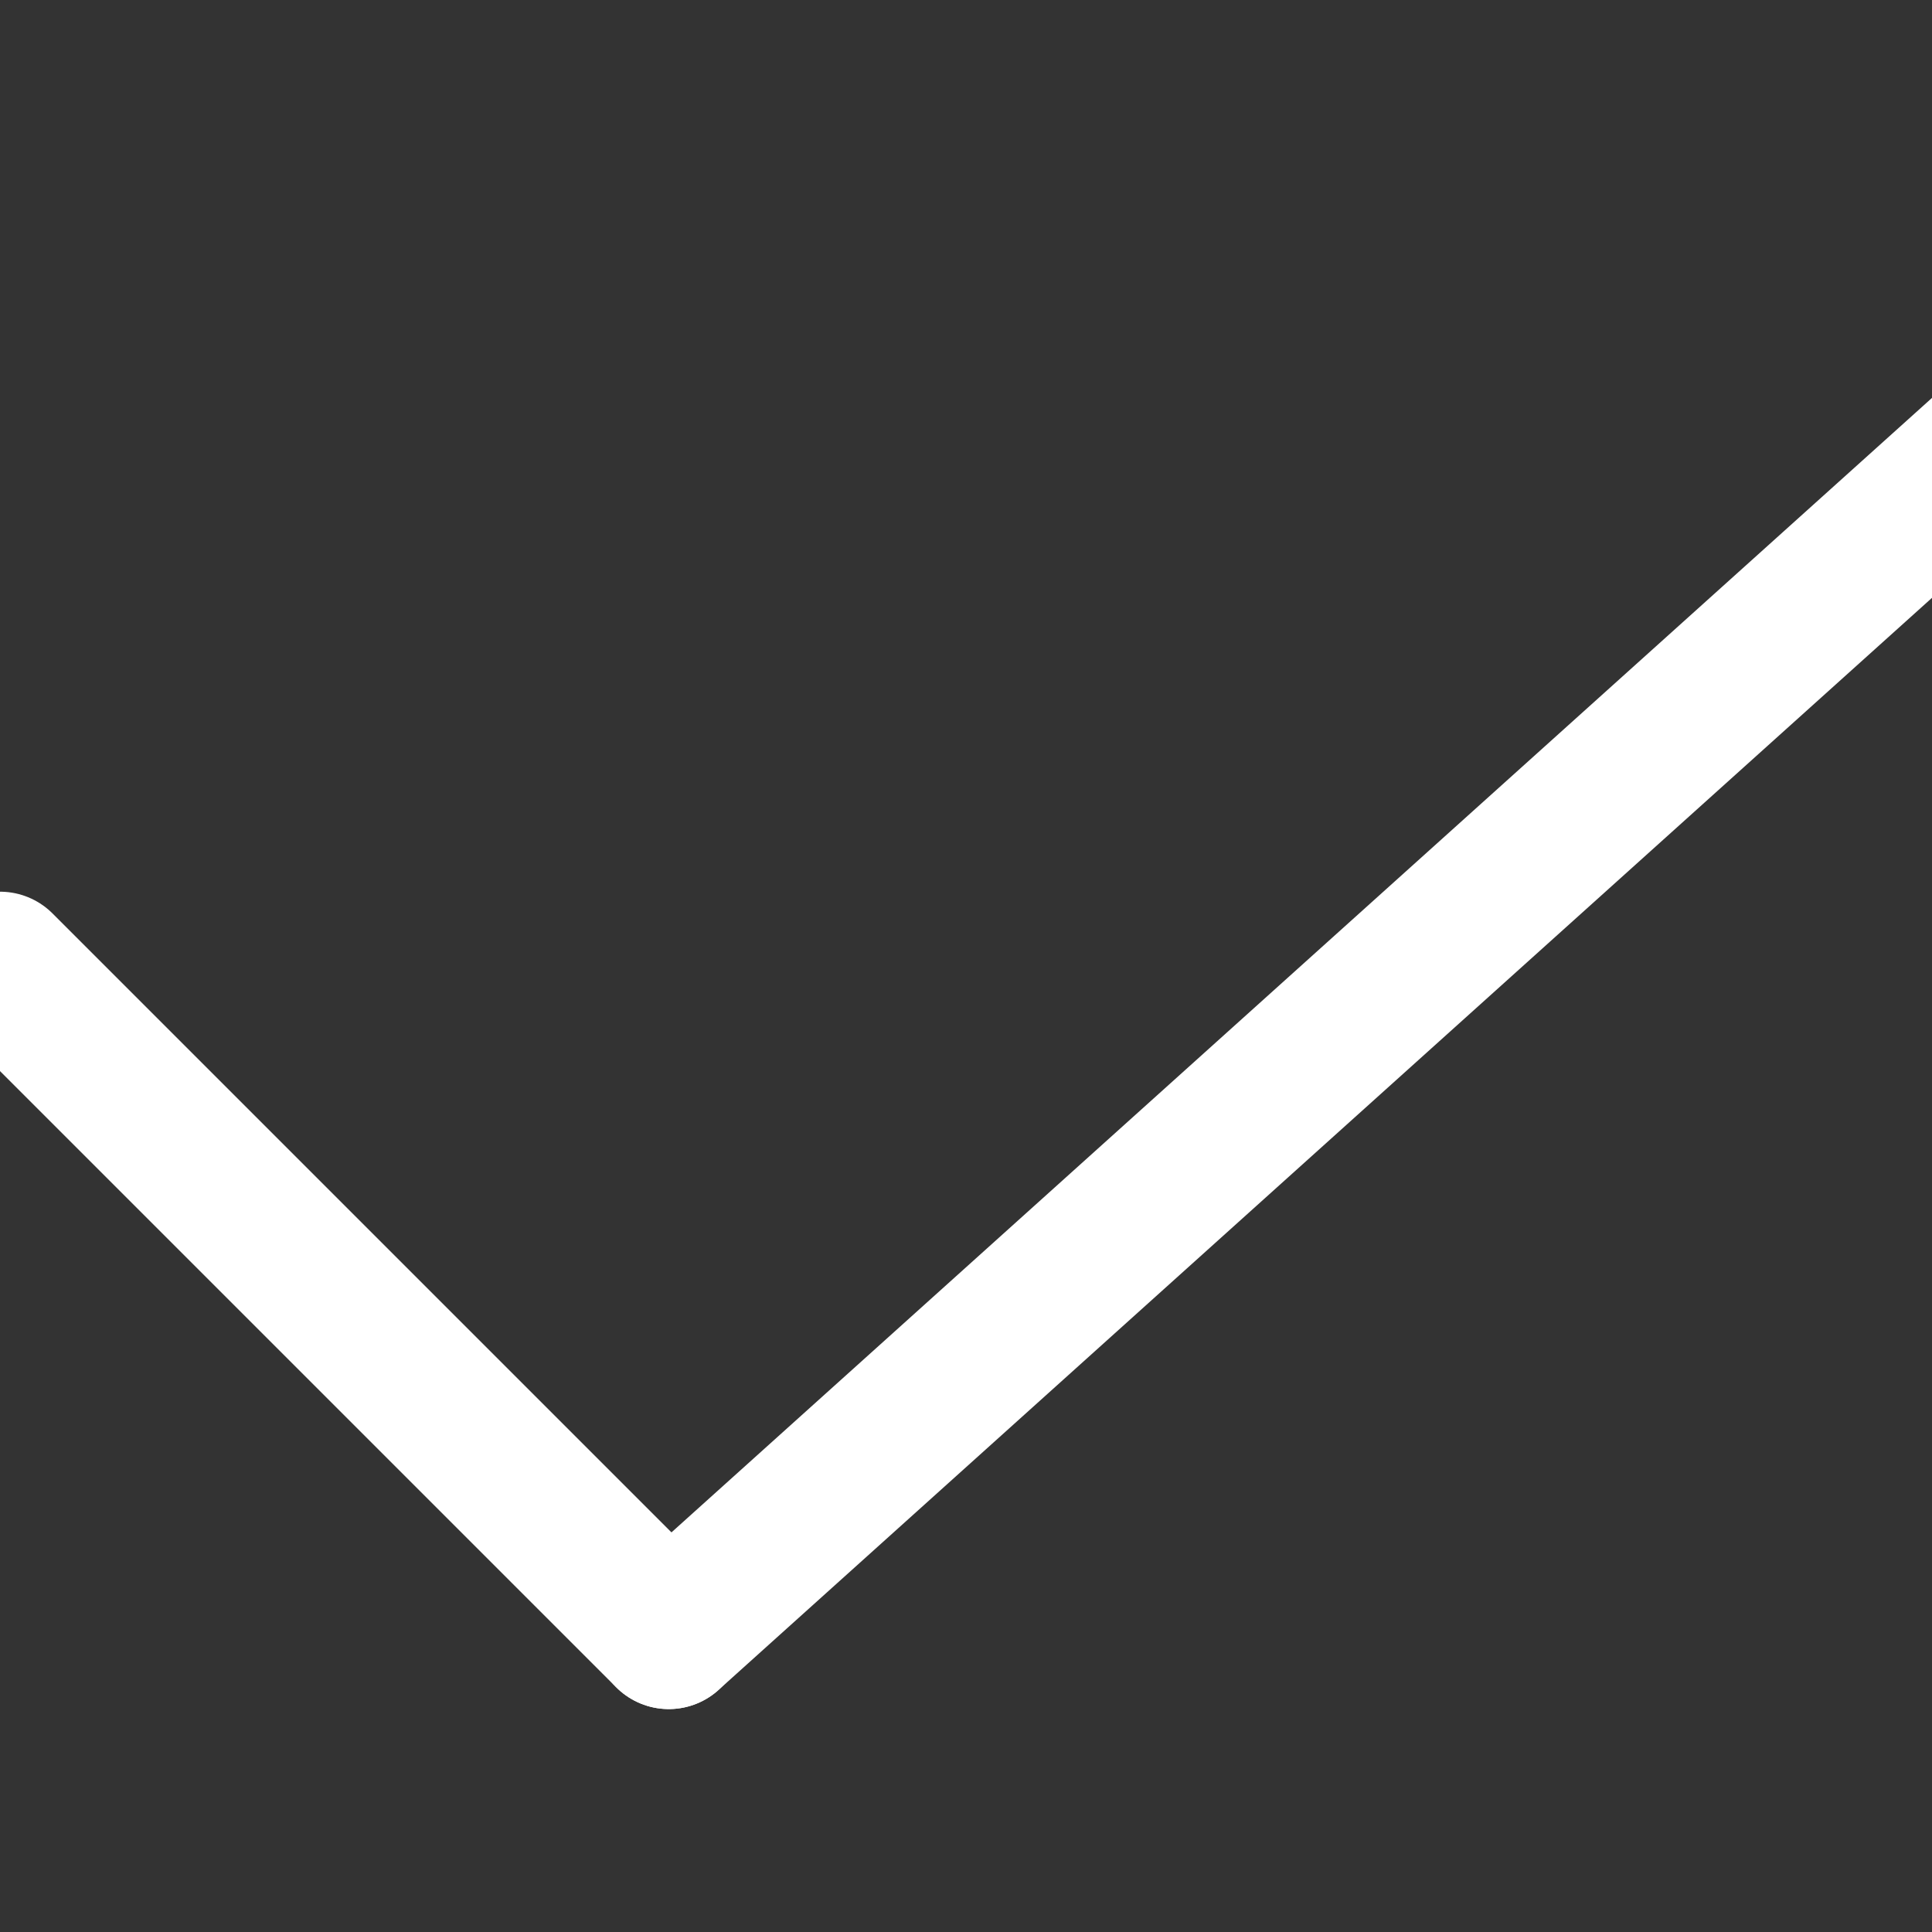 <svg viewBox="0 0 26 26" xmlns="http://www.w3.org/2000/svg" fill="#ffffff"><rect x="0" y="0" width="26" height="26" fill="#333333" stroke="none"/><g id="SVGRepo_bgCarrier" stroke-width="0"></g><g id="SVGRepo_tracerCarrier" stroke-linecap="round" stroke-linejoin="round"></g><g id="SVGRepo_iconCarrier"> <defs> <style>.cls-1{fill:none;stroke:#ffffff;stroke-linecap:round;stroke-linejoin:round;stroke-width:2px;}</style> </defs> <title></title> <g id="checkmark"> <line class="cls-1" x1="0" x2="9" y1="13" y2="22"></line> <line class="cls-1" x1="9" x2="29" y1="22" y2="4"></line> </g> </g></svg> 
